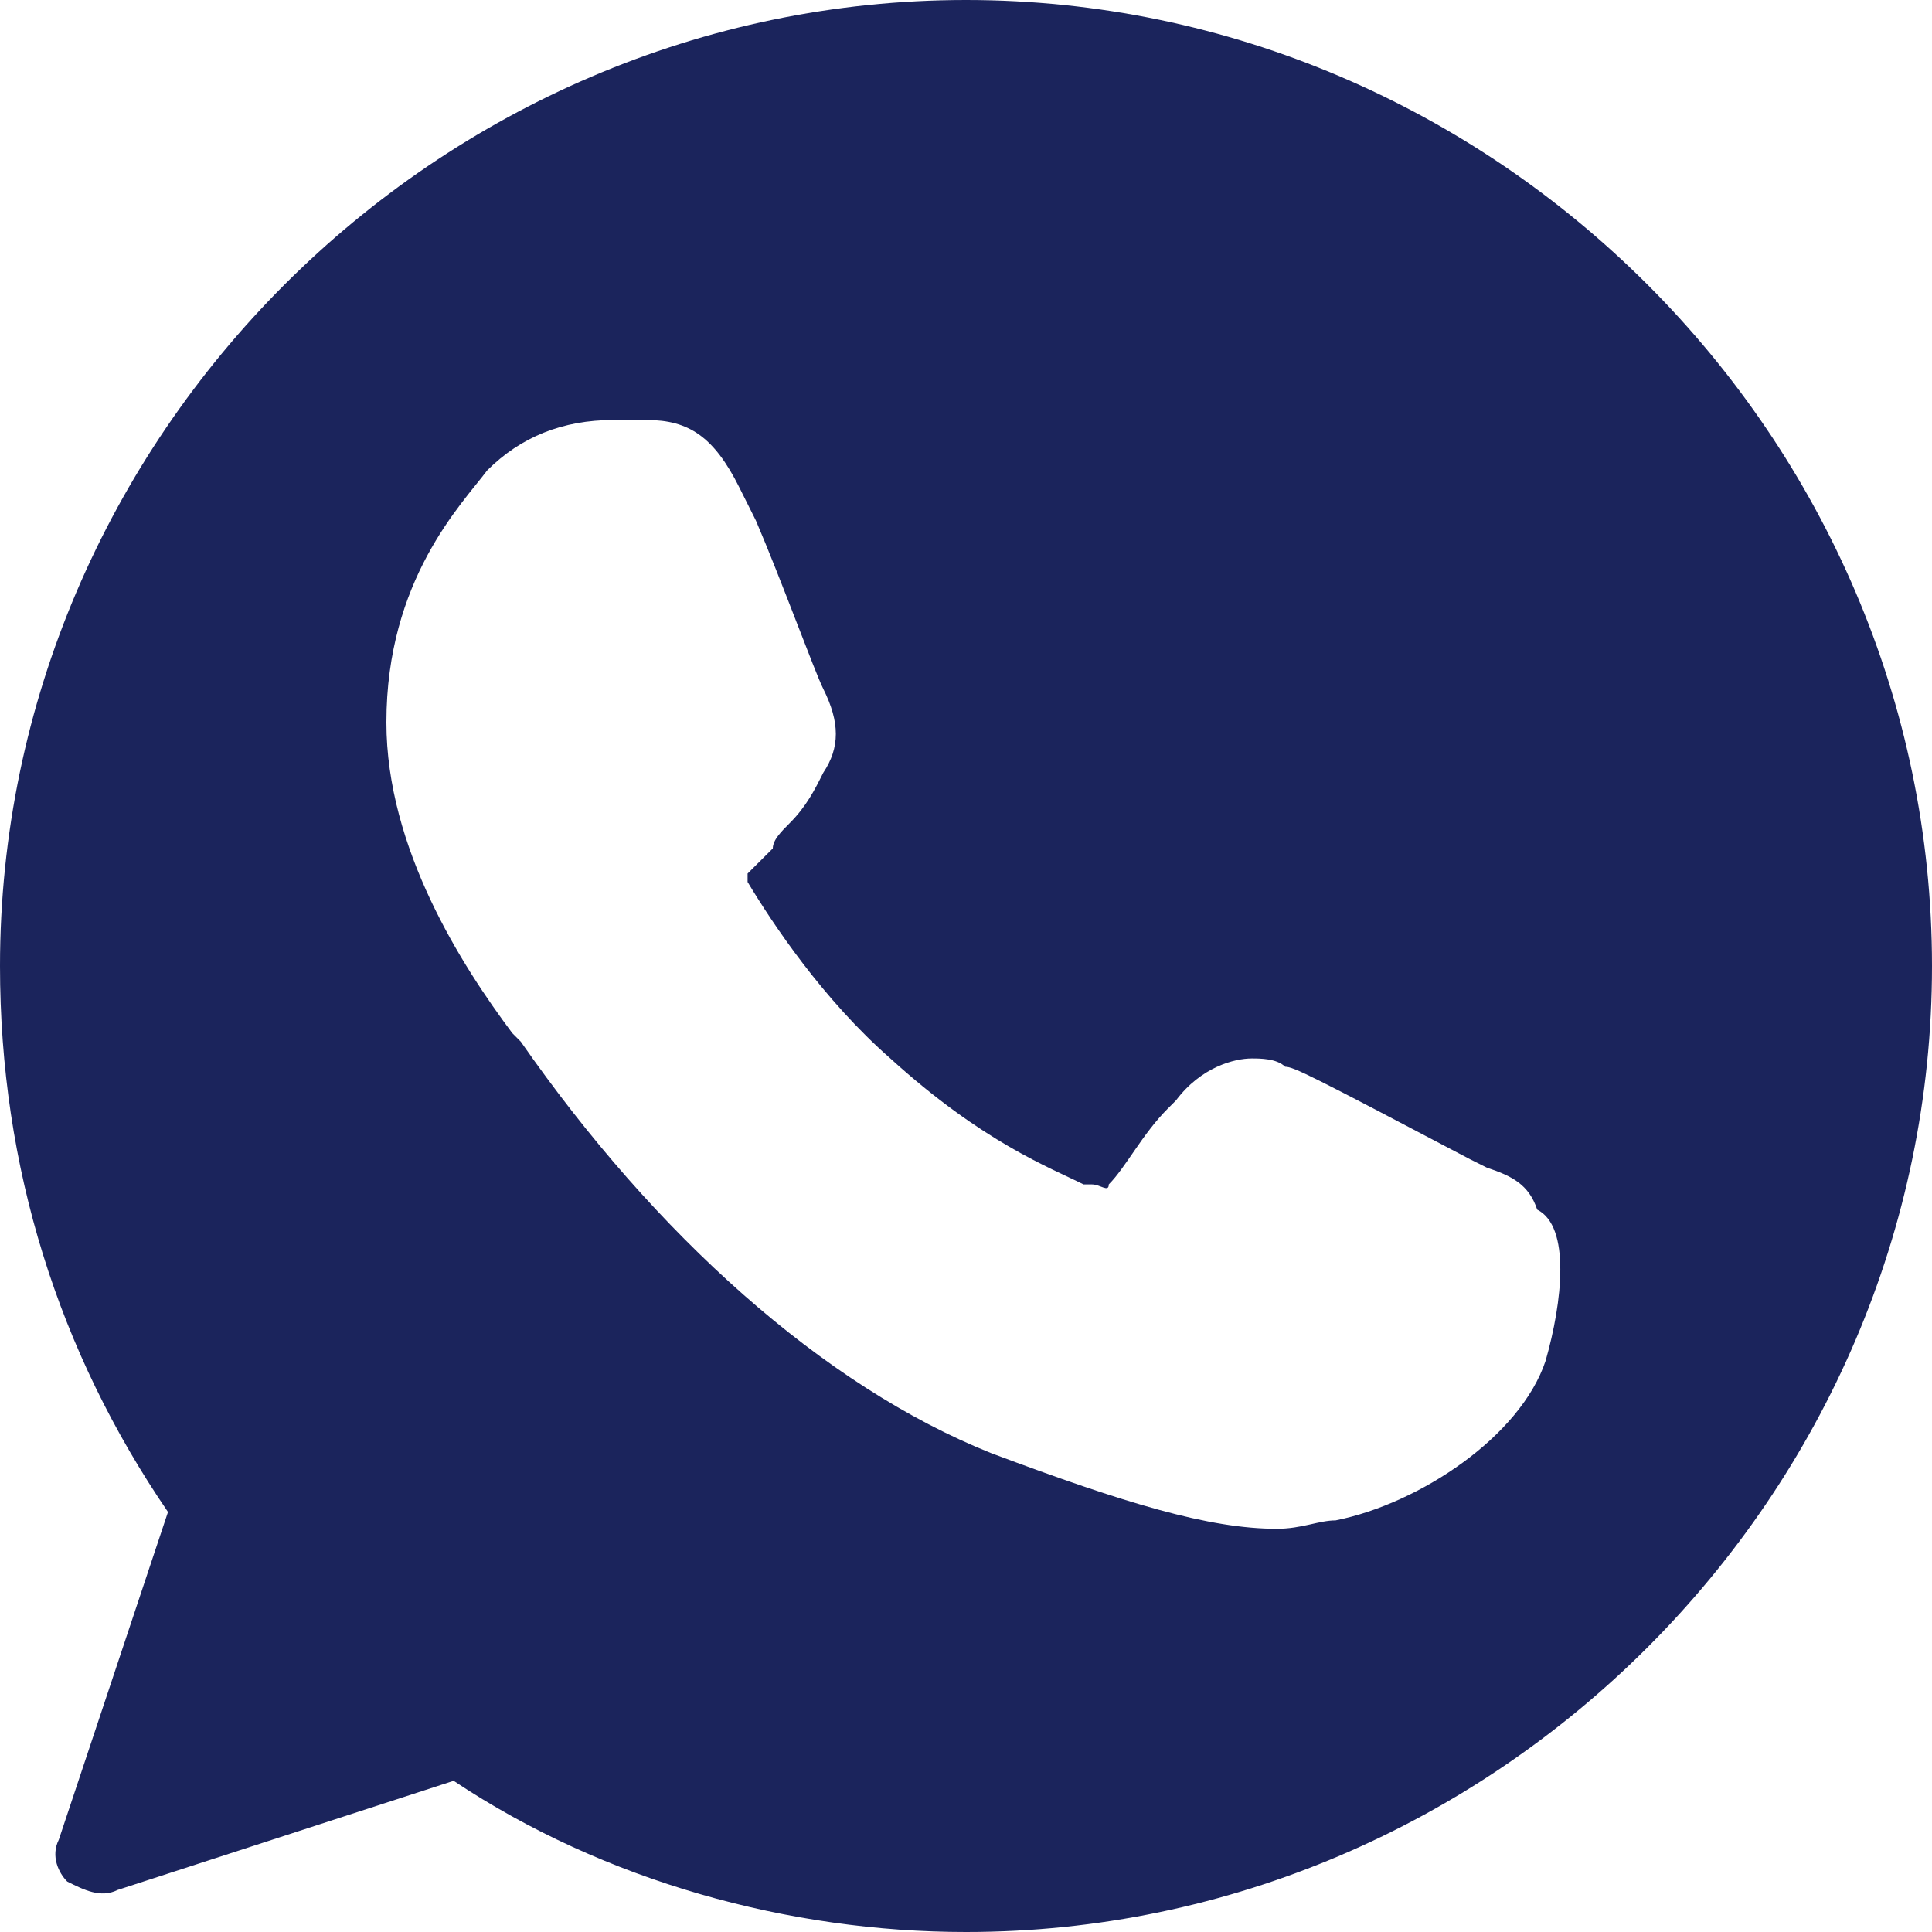 <svg width="20" height="20" viewBox="0 0 20 20" fill="none" xmlns="http://www.w3.org/2000/svg">
<path d="M10 0C4.522 0 0 4.522 0 10C0 12.087 0.609 14 1.739 15.652L0.609 19.044C0.522 19.217 0.609 19.391 0.696 19.478C0.87 19.565 1.043 19.652 1.217 19.565L4.696 18.435C6.261 19.478 8.174 20 10 20C15.478 20 20 15.478 20 10C20 4.522 15.478 0 10 0ZM16 14.087C15.739 14.87 14.696 15.565 13.826 15.739C13.652 15.739 13.478 15.826 13.217 15.826C12.522 15.826 11.652 15.565 10.261 15.043C8.522 14.348 6.783 12.783 5.391 10.783L5.304 10.696C4.783 10 4 8.783 4 7.478C4 6 4.783 5.217 5.043 4.87C5.391 4.522 5.826 4.348 6.348 4.348C6.435 4.348 6.522 4.348 6.609 4.348H6.696C7.13 4.348 7.391 4.522 7.652 5.043L7.826 5.391C8.087 6 8.435 6.957 8.522 7.13C8.696 7.478 8.696 7.739 8.522 8C8.435 8.174 8.348 8.348 8.174 8.522C8.087 8.609 8 8.696 8 8.783C7.913 8.87 7.826 8.957 7.739 9.043C7.739 9.13 7.739 9.13 7.739 9.13C8 9.565 8.522 10.348 9.217 10.957C10.174 11.826 10.87 12.087 11.217 12.261H11.304C11.391 12.261 11.478 12.348 11.478 12.261C11.652 12.087 11.826 11.739 12.087 11.478L12.174 11.391C12.435 11.043 12.783 10.957 12.957 10.957C13.043 10.957 13.217 10.957 13.304 11.043C13.391 11.043 13.565 11.13 15.217 12L15.391 12.087C15.652 12.174 15.826 12.261 15.913 12.522C16.261 12.696 16.174 13.478 16 14.087Z" fill="#1B245C"/>
</svg>
